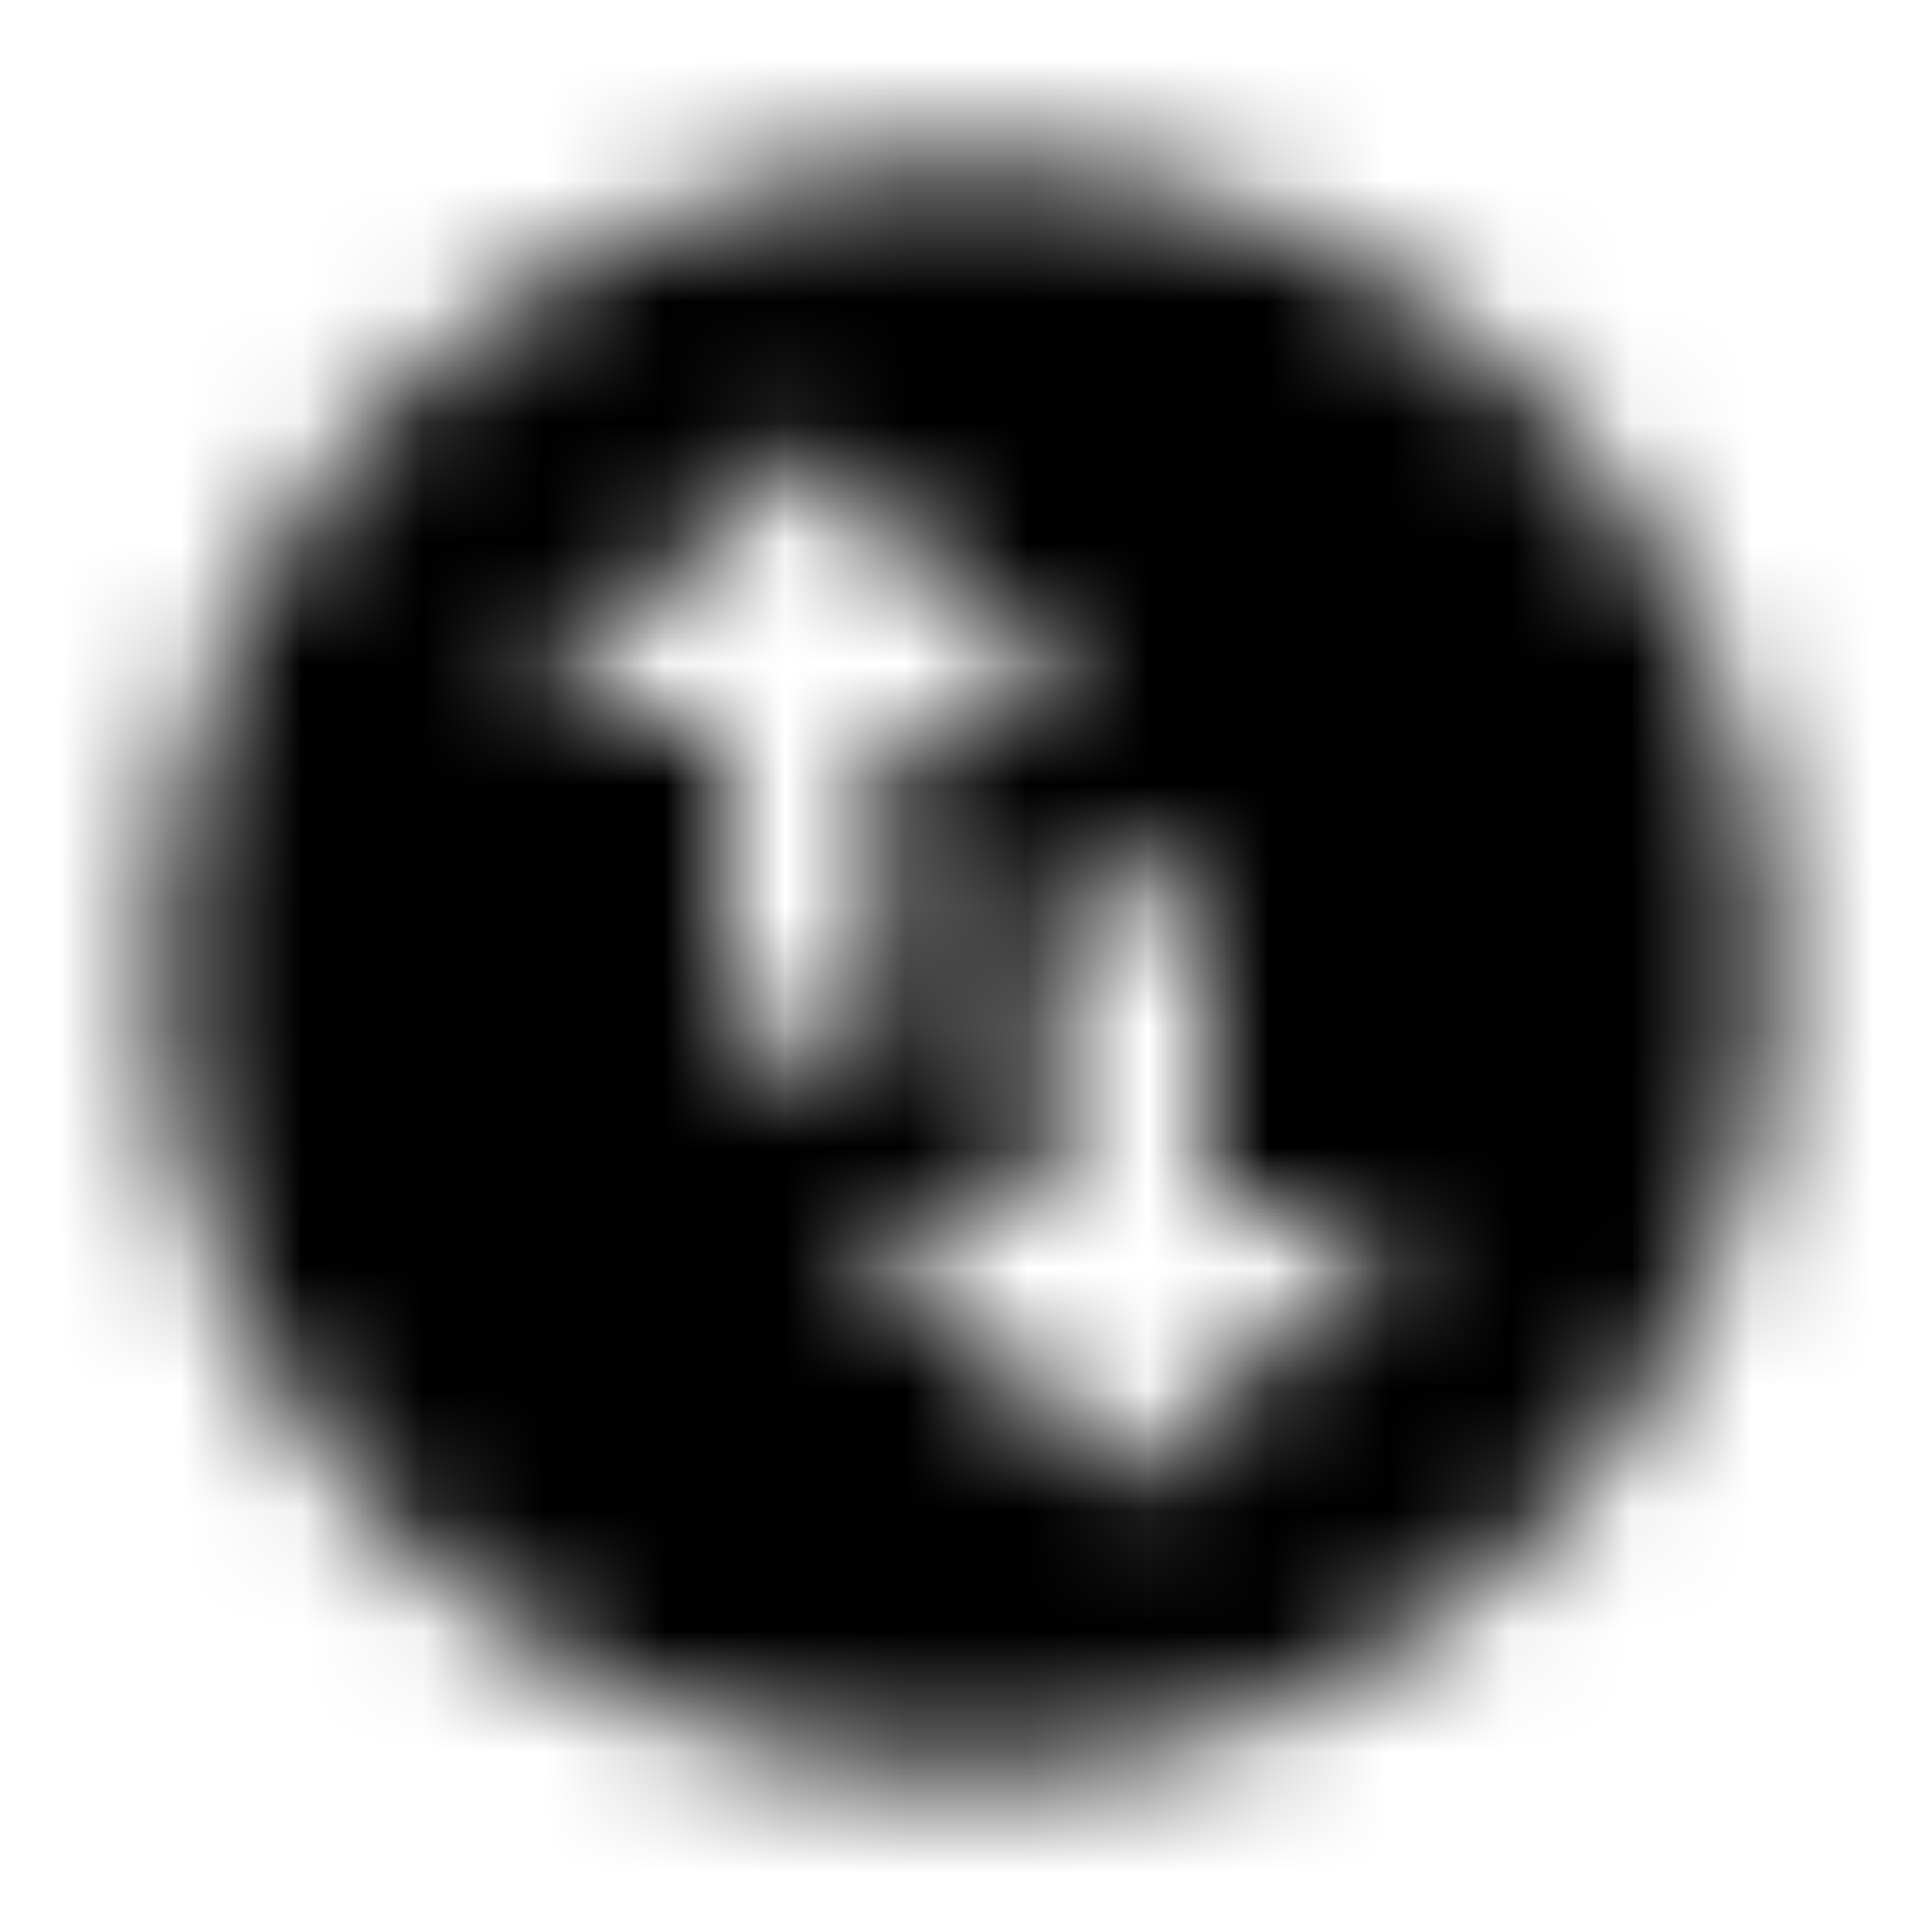 <svg xmlns="http://www.w3.org/2000/svg" xmlns:xlink="http://www.w3.org/1999/xlink" width="16" height="16" viewBox="0 0 16 16">
  <defs>
    <path id="swap-vertical-circle-a" d="M8,1.333 C4.32,1.333 1.333,4.32 1.333,8 C1.333,11.68 4.32,14.667 8,14.667 C11.68,14.667 14.667,11.68 14.667,8 C14.667,4.32 11.68,1.333 8,1.333 Z M4.333,6 L6.667,3.667 L9,6 L7.333,6 L7.333,8.667 L6,8.667 L6,6 L4.333,6 Z M11.667,10 L9.333,12.333 L7,10 L8.667,10 L8.667,7.333 L10,7.333 L10,10 L11.667,10 Z"/>
  </defs>
  <g fill="none" fill-rule="evenodd">
    <mask id="swap-vertical-circle-b" fill="#fff">
      <use xlink:href="#swap-vertical-circle-a"/>
    </mask>
    <g fill="CurrentColor" mask="url(#swap-vertical-circle-b)">
      <rect width="16" height="16"/>
    </g>
  </g>
</svg>

